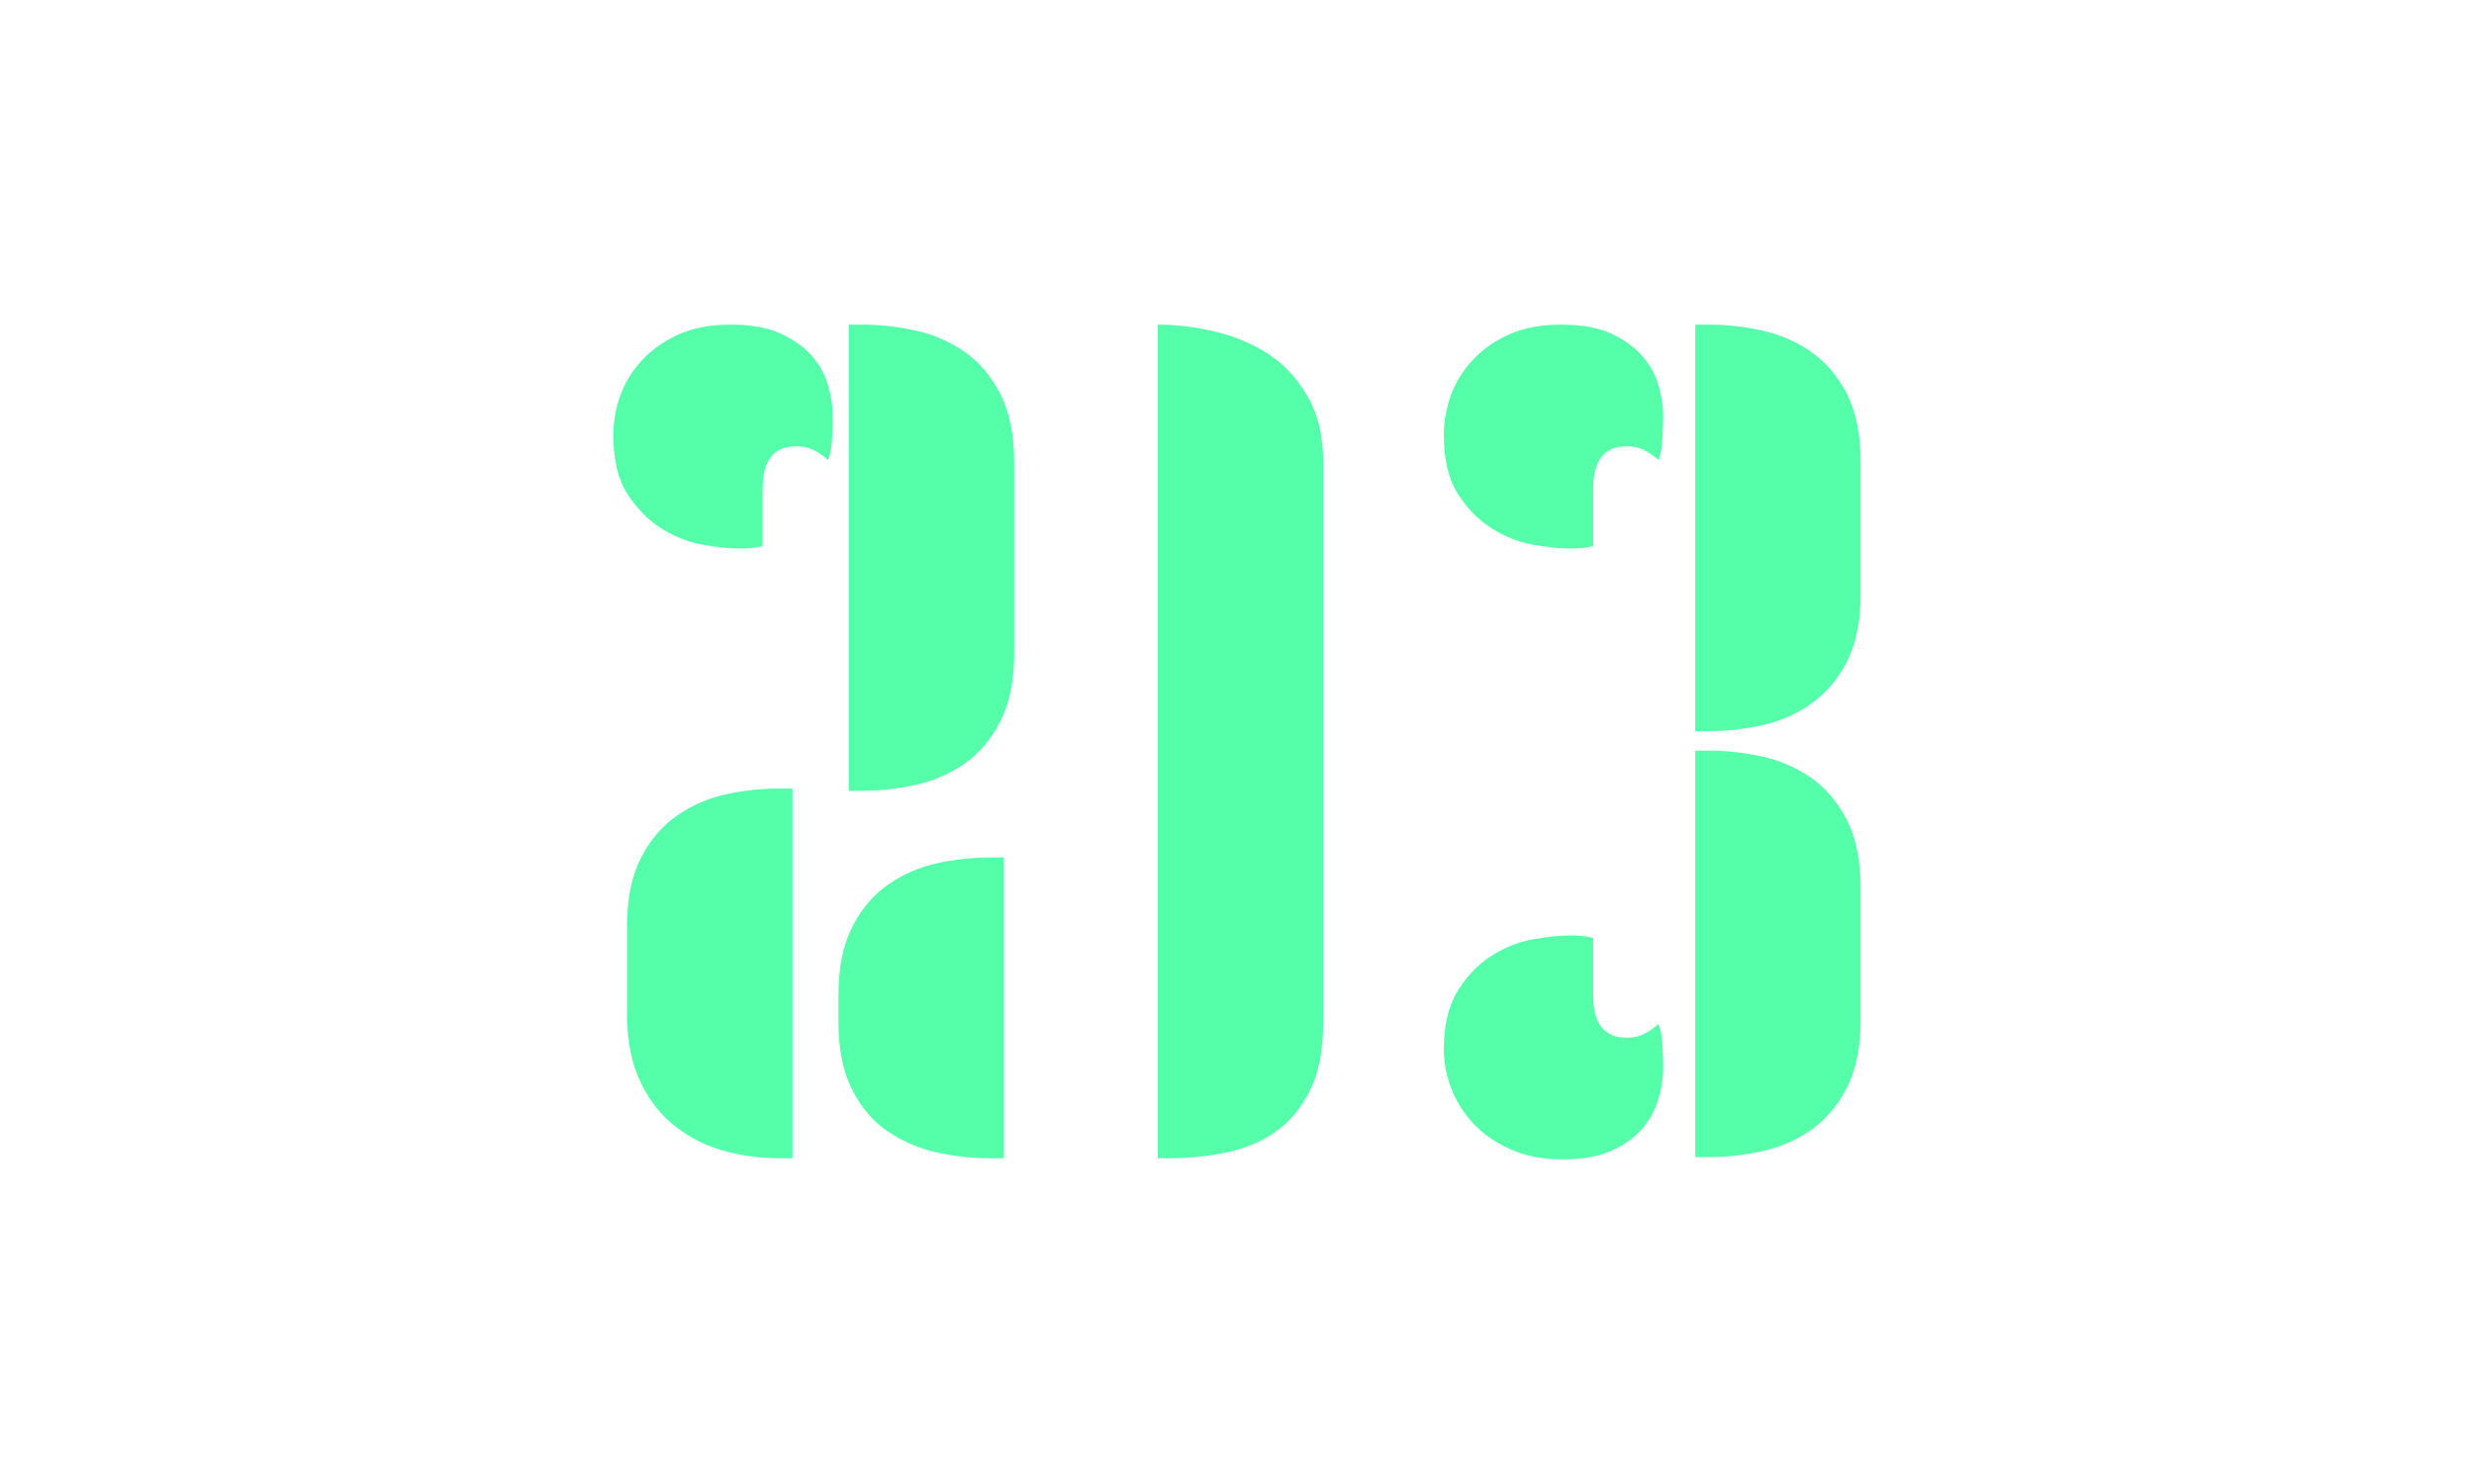 <svg xmlns="http://www.w3.org/2000/svg" version="1.1" xmlns:xlink="http://www.w3.org/1999/xlink" xmlns:svgjs="http://svgjs.dev/svgjs" width="100%" height="100%" viewBox="0 0 1000 600"><rect width="1000" height="600" x="0" y="0" fill="transparent"/><g><rect width="333.333" height="333.333" rx="13.333" ry="13.333" y="77.778" fill="transparent" transform="matrix(2.25,0,0,2.25,0,-250)" x="55.556"/><path d="M152.481 253.214L152.481 169.444L154.946 169.444Q159.503 169.444 164.346 170.476Q169.189 171.508 173.23 174.288Q177.242 177.068 179.707 181.911Q182.2 186.783 182.2 194.206L182.2 194.206L182.2 228.453Q182.2 235.875 179.707 240.719Q177.242 245.591 173.23 248.371Q169.189 251.151 164.346 252.182Q159.503 253.214 154.946 253.214L154.946 253.214L152.481 253.214ZM180.337 265.193L180.337 319.244L177.873 319.244Q173.115 319.244 168.358 318.212Q163.629 317.18 159.588 314.486Q155.576 311.821 153.112 306.978Q150.618 302.106 150.618 294.683L150.618 294.683L150.618 289.955Q150.618 282.503 153.112 277.66Q155.576 272.817 159.588 270.037Q163.629 267.257 168.358 266.225Q173.115 265.193 177.873 265.193L177.873 265.193L180.337 265.193ZM110.181 189.248L110.181 189.248Q110.181 185.751 111.413 182.226Q112.645 178.73 115.339 175.835Q118.033 172.941 121.931 171.193Q125.857 169.444 131.216 169.444L131.216 169.444Q136.805 169.444 140.301 171.078Q143.826 172.74 145.89 175.119Q147.953 177.498 148.755 180.363Q149.587 183.258 149.587 185.751L149.587 185.751Q149.587 187.184 149.501 189.649Q149.386 192.142 148.755 193.776L148.755 193.776Q147.323 192.543 146.09 191.942Q144.858 191.311 142.995 191.311L142.995 191.311Q137.005 191.311 137.005 198.934L137.005 198.934L137.005 209.251Q135.343 209.681 132.879 209.681L132.879 209.681Q129.984 209.681 126.058 208.965Q122.16 208.22 118.635 205.956Q115.139 203.692 112.645 199.765Q110.181 195.839 110.181 189.248ZM142.365 252.813L142.365 319.244L139.9 319.244Q135.143 319.244 130.414 318.012Q125.657 316.779 121.644 313.77Q117.603 310.789 115.139 305.717Q112.645 300.673 112.645 293.25L112.645 293.25L112.645 277.574Q112.645 270.123 115.139 265.279Q117.603 260.436 121.644 257.656Q125.657 254.876 130.414 253.845Q135.143 252.813 139.9 252.813L139.9 252.813L142.365 252.813ZM207.993 319.244L207.993 169.444Q212.951 169.444 218.196 170.677Q223.469 171.909 227.796 174.689Q232.124 177.498 234.904 182.341Q237.712 187.184 237.712 194.206L237.712 194.206L237.712 294.683Q237.712 302.335 235.334 307.064Q232.955 311.821 229.143 314.486Q225.332 317.18 220.259 318.212Q215.215 319.244 210.057 319.244L210.057 319.244L207.993 319.244ZM304.545 242.496L304.545 169.444L307.038 169.444Q311.566 169.444 316.409 170.476Q321.281 171.508 325.293 174.288Q329.306 177.068 331.799 181.911Q334.264 186.783 334.264 194.206L334.264 194.206L334.264 217.734Q334.264 225.157 331.799 230Q329.306 234.844 325.293 237.624Q321.281 240.432 316.409 241.464Q311.566 242.496 307.038 242.496L307.038 242.496L304.545 242.496ZM259.378 189.248L259.378 189.248Q259.378 185.751 260.611 182.226Q261.843 178.73 264.537 175.835Q267.202 172.941 271.128 171.193Q275.055 169.444 280.414 169.444L280.414 169.444Q285.974 169.444 289.499 171.078Q292.995 172.74 295.058 175.119Q297.122 177.498 297.953 180.363Q298.784 183.258 298.784 185.751L298.784 185.751Q298.784 187.184 298.669 189.649Q298.584 192.142 297.953 193.776L297.953 193.776Q296.52 192.543 295.259 191.942Q294.027 191.311 292.164 191.311L292.164 191.311Q286.203 191.311 286.203 198.934L286.203 198.934L286.203 209.251Q284.541 209.681 282.076 209.681L282.076 209.681Q279.182 209.681 275.255 208.965Q271.329 208.22 267.833 205.956Q264.308 203.692 261.843 199.765Q259.378 195.839 259.378 189.248ZM304.545 319.043L304.545 245.992L307.038 245.992Q311.566 245.992 316.409 247.024Q321.281 248.055 325.293 250.835Q329.306 253.615 331.799 258.487Q334.264 263.331 334.264 270.753L334.264 270.753L334.264 294.282Q334.264 301.705 331.799 306.548Q329.306 311.391 325.293 314.2Q321.281 316.98 316.409 318.012Q311.566 319.043 307.038 319.043L307.038 319.043L304.545 319.043ZM259.378 299.641L259.378 299.641Q259.378 293.25 261.843 289.209Q264.308 285.197 267.833 282.933Q271.329 280.669 275.255 279.924Q279.182 279.208 282.076 279.208L282.076 279.208Q284.541 279.208 286.203 279.637L286.203 279.637L286.203 289.955Q286.203 297.578 292.164 297.578L292.164 297.578Q294.027 297.578 295.259 296.947Q296.52 296.345 297.953 295.113L297.953 295.113Q298.584 296.747 298.669 299.24Q298.784 301.705 298.784 303.138L298.784 303.138Q298.784 305.631 297.953 308.525Q297.122 311.391 295.173 313.77Q293.196 316.149 289.699 317.811Q286.203 319.444 280.815 319.444L280.815 319.444Q275.255 319.444 271.243 317.582Q267.202 315.747 264.623 312.939Q262.044 310.159 260.697 306.663Q259.378 303.138 259.378 299.641Z " fill="#55ffaa" transform="matrix(2.25,0,0,2.25,0,-250)"/><path d="MNaN 244.444 " fill="black" transform="matrix(2.25,0,0,2.25,0,-250)"/></g></svg>